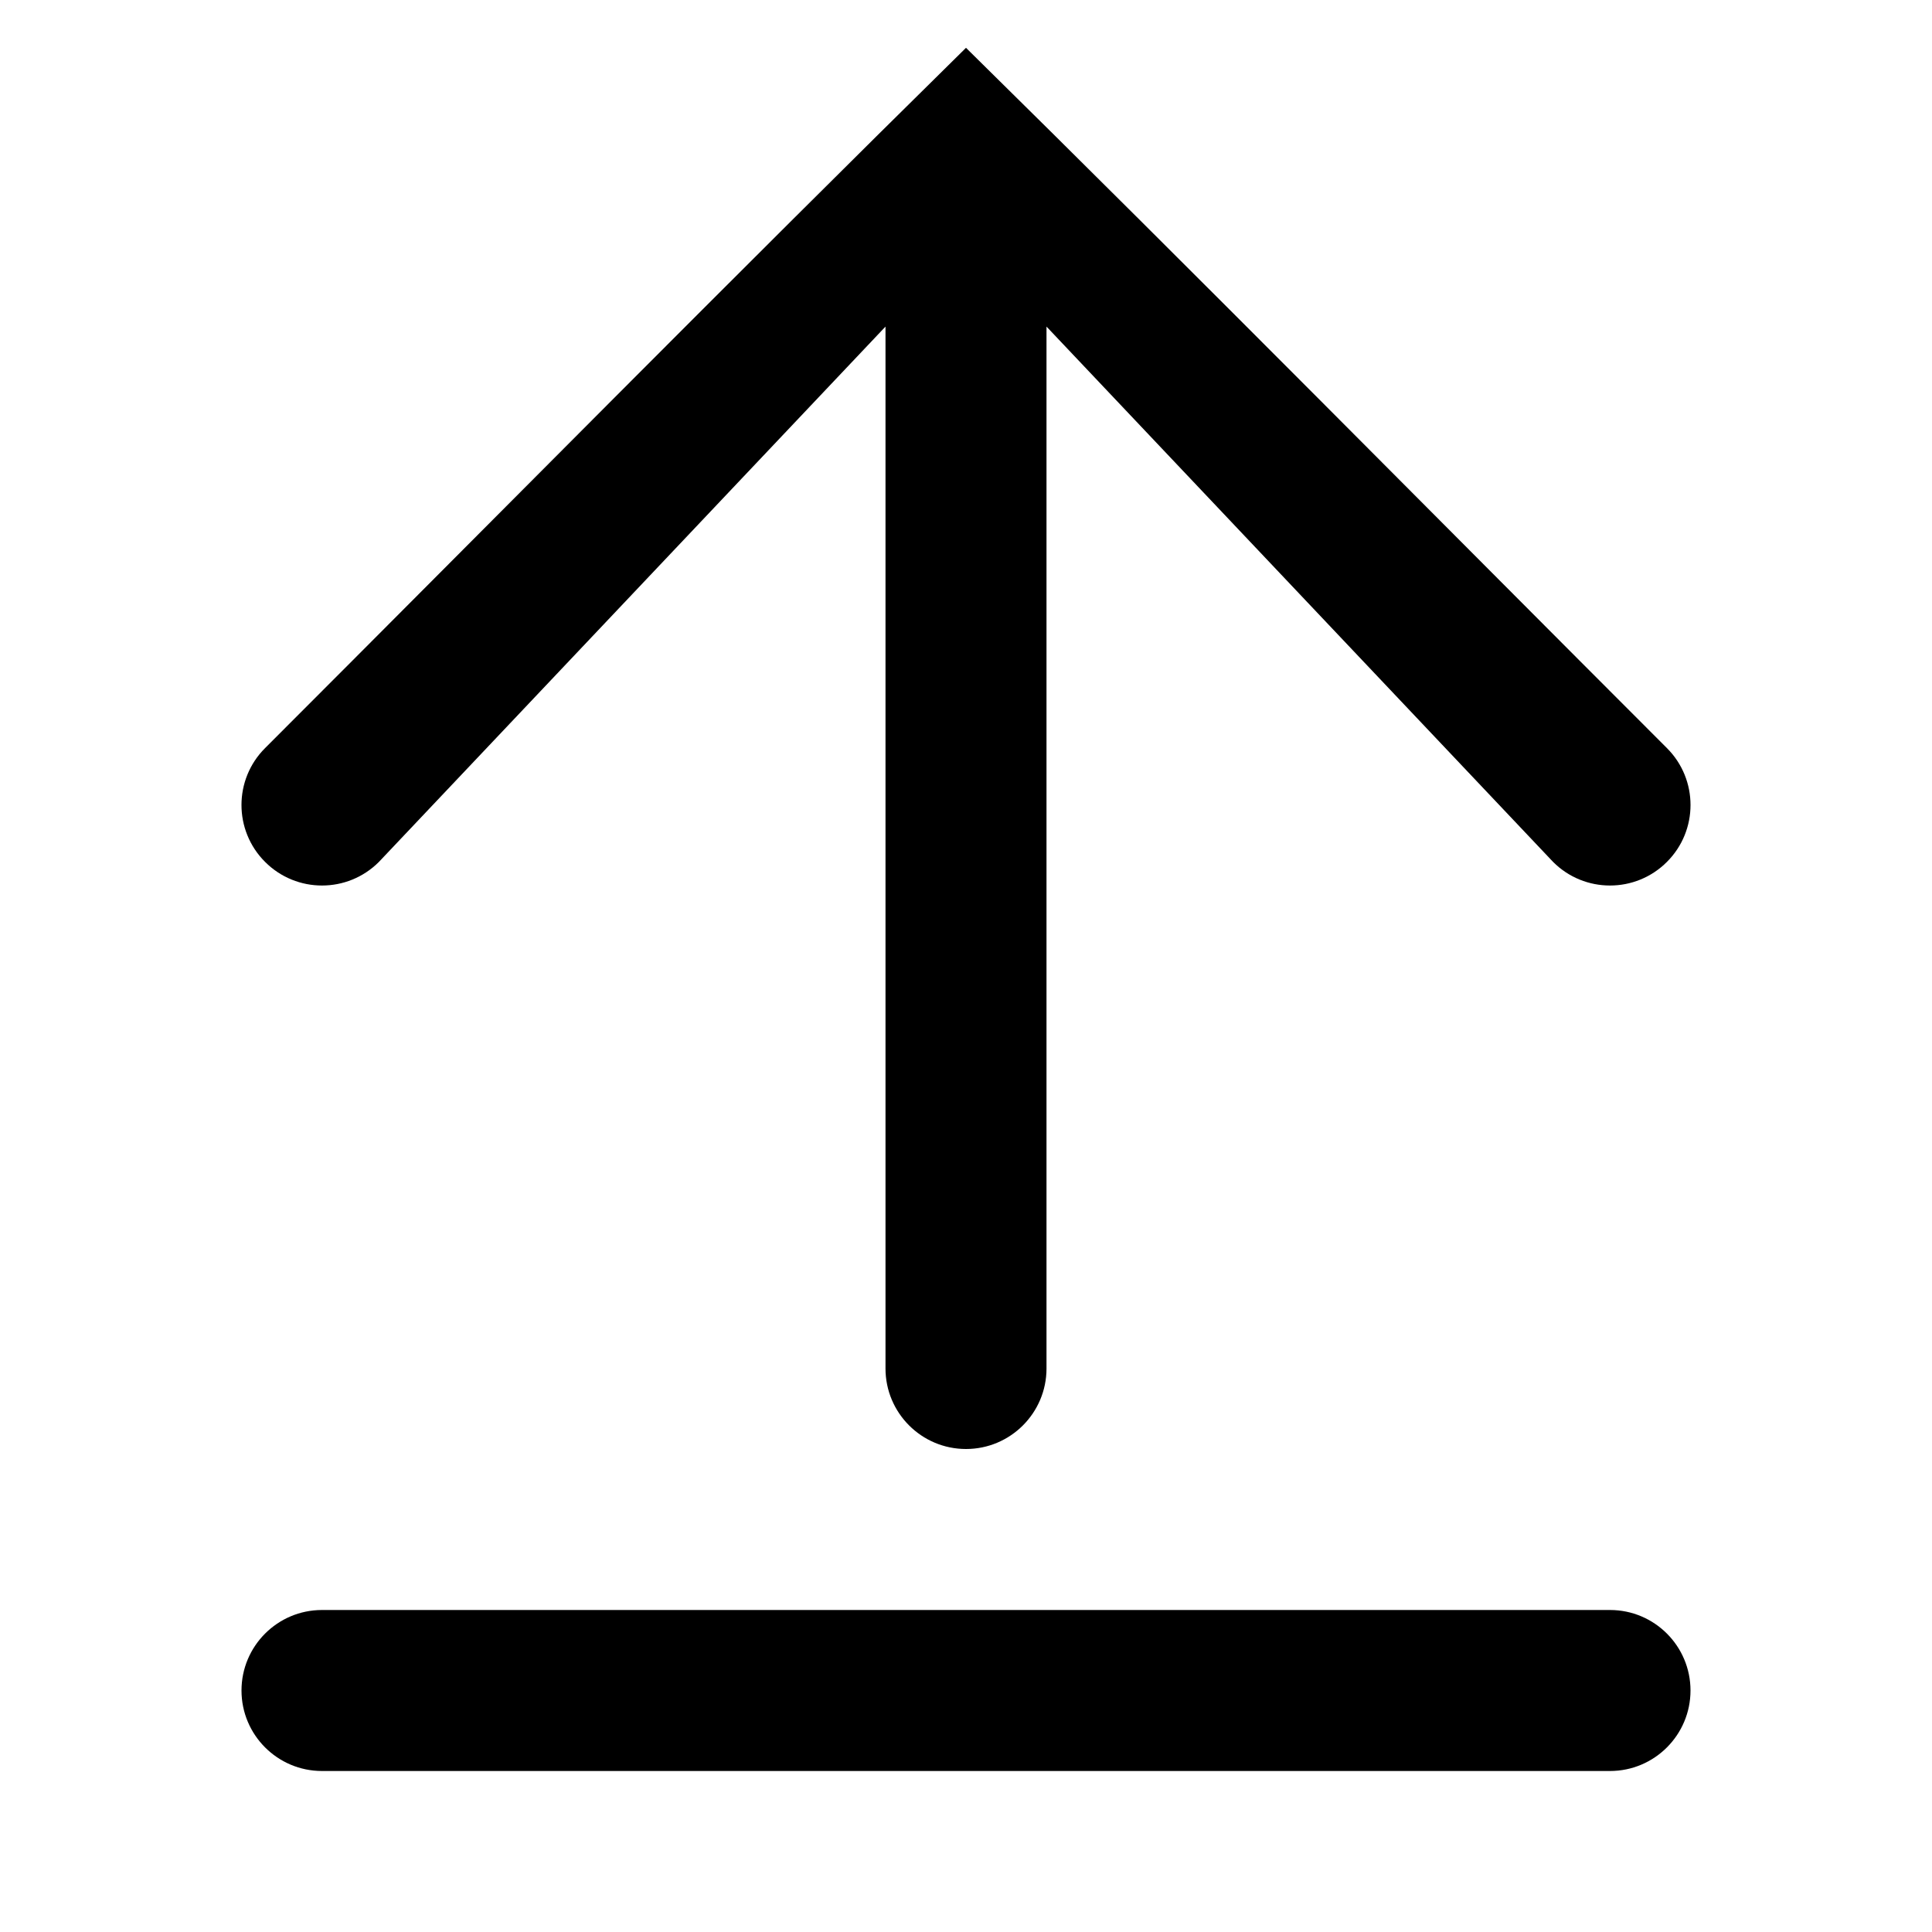 <svg width="24" height="24" xmlns="http://www.w3.org/2000/svg" viewBox="0 0 24 24" color="inherit"><path d="M12 0.594C14.923 3.472 17.806 6.392 20.707 9.293C21.098 9.683 21.098 10.317 20.707 10.707C20.317 11.098 19.683 11.098 19.293 10.707L13 4.057V17C13 17.552 12.552 18 12 18C11.448 18 11 17.552 11 17V4.057L4.707 10.707C4.317 11.098 3.683 11.098 3.293 10.707C2.902 10.317 2.902 9.683 3.293 9.293C6.194 6.392 9.077 3.472 12 0.594Z" fill="currentColor"></path><path d="M4 20C3.448 20 3 20.448 3 21C3 21.552 3.448 22 4 22H20C20.552 22 21 21.552 21 21C21 20.448 20.552 20 20 20H4Z" fill="currentColor"></path></svg>